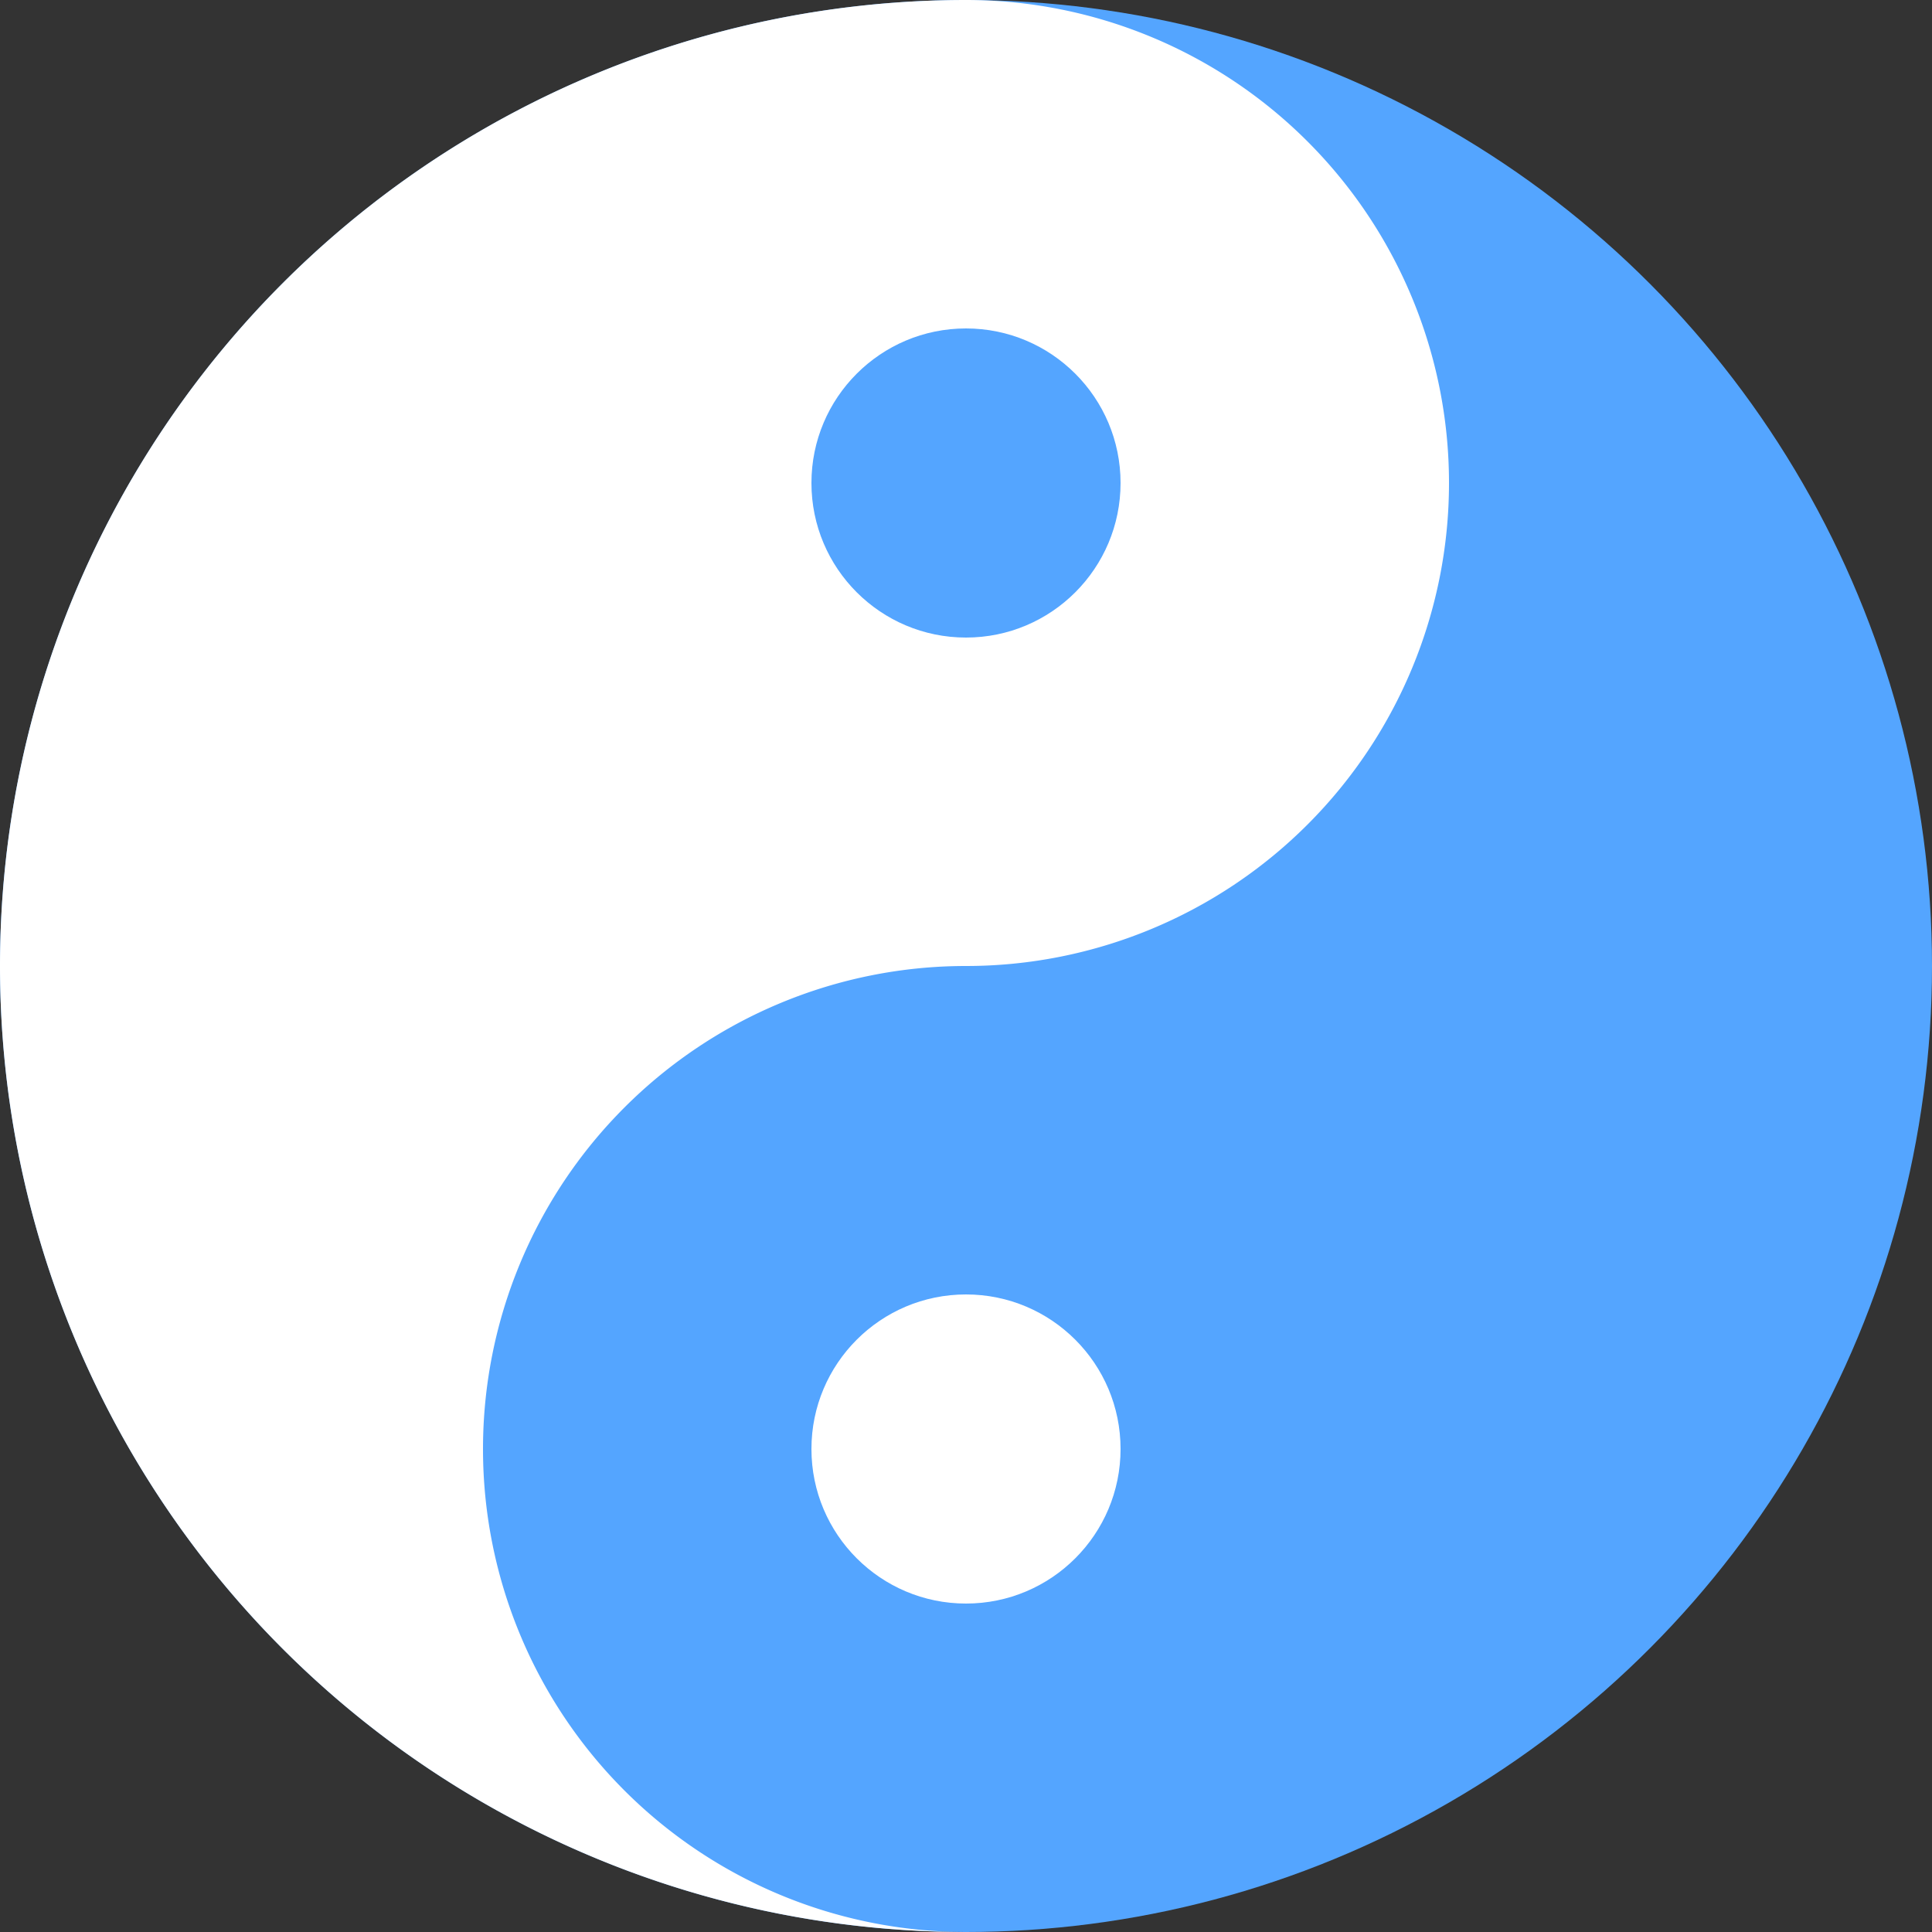 <svg
  xmlns="http://www.w3.org/2000/svg"
  viewBox="0 0 100 100"
  width="10"
  height="10"
>
  <rect x="0" y="0" width="100" height="100" fill="#333333" stroke="none"/>
  <!-- 外圆 -->
  <circle cx="50" cy="50" r="50" fill="#54A5FF" />

  <!-- 白色部分 -->
  <path
    d="M50 0
           A 50,50 0 0,0 50,100
           A 25,25 0 0,1 50,50
           A 25,25 0 0,0 50,0
           Z"
    fill="white"
  />

  <!-- 两个小圆 -->
  <circle cx="50" cy="25" r="8" fill="#54A5FF" />
  <circle cx="50" cy="75" r="8" fill="white" />
</svg>

